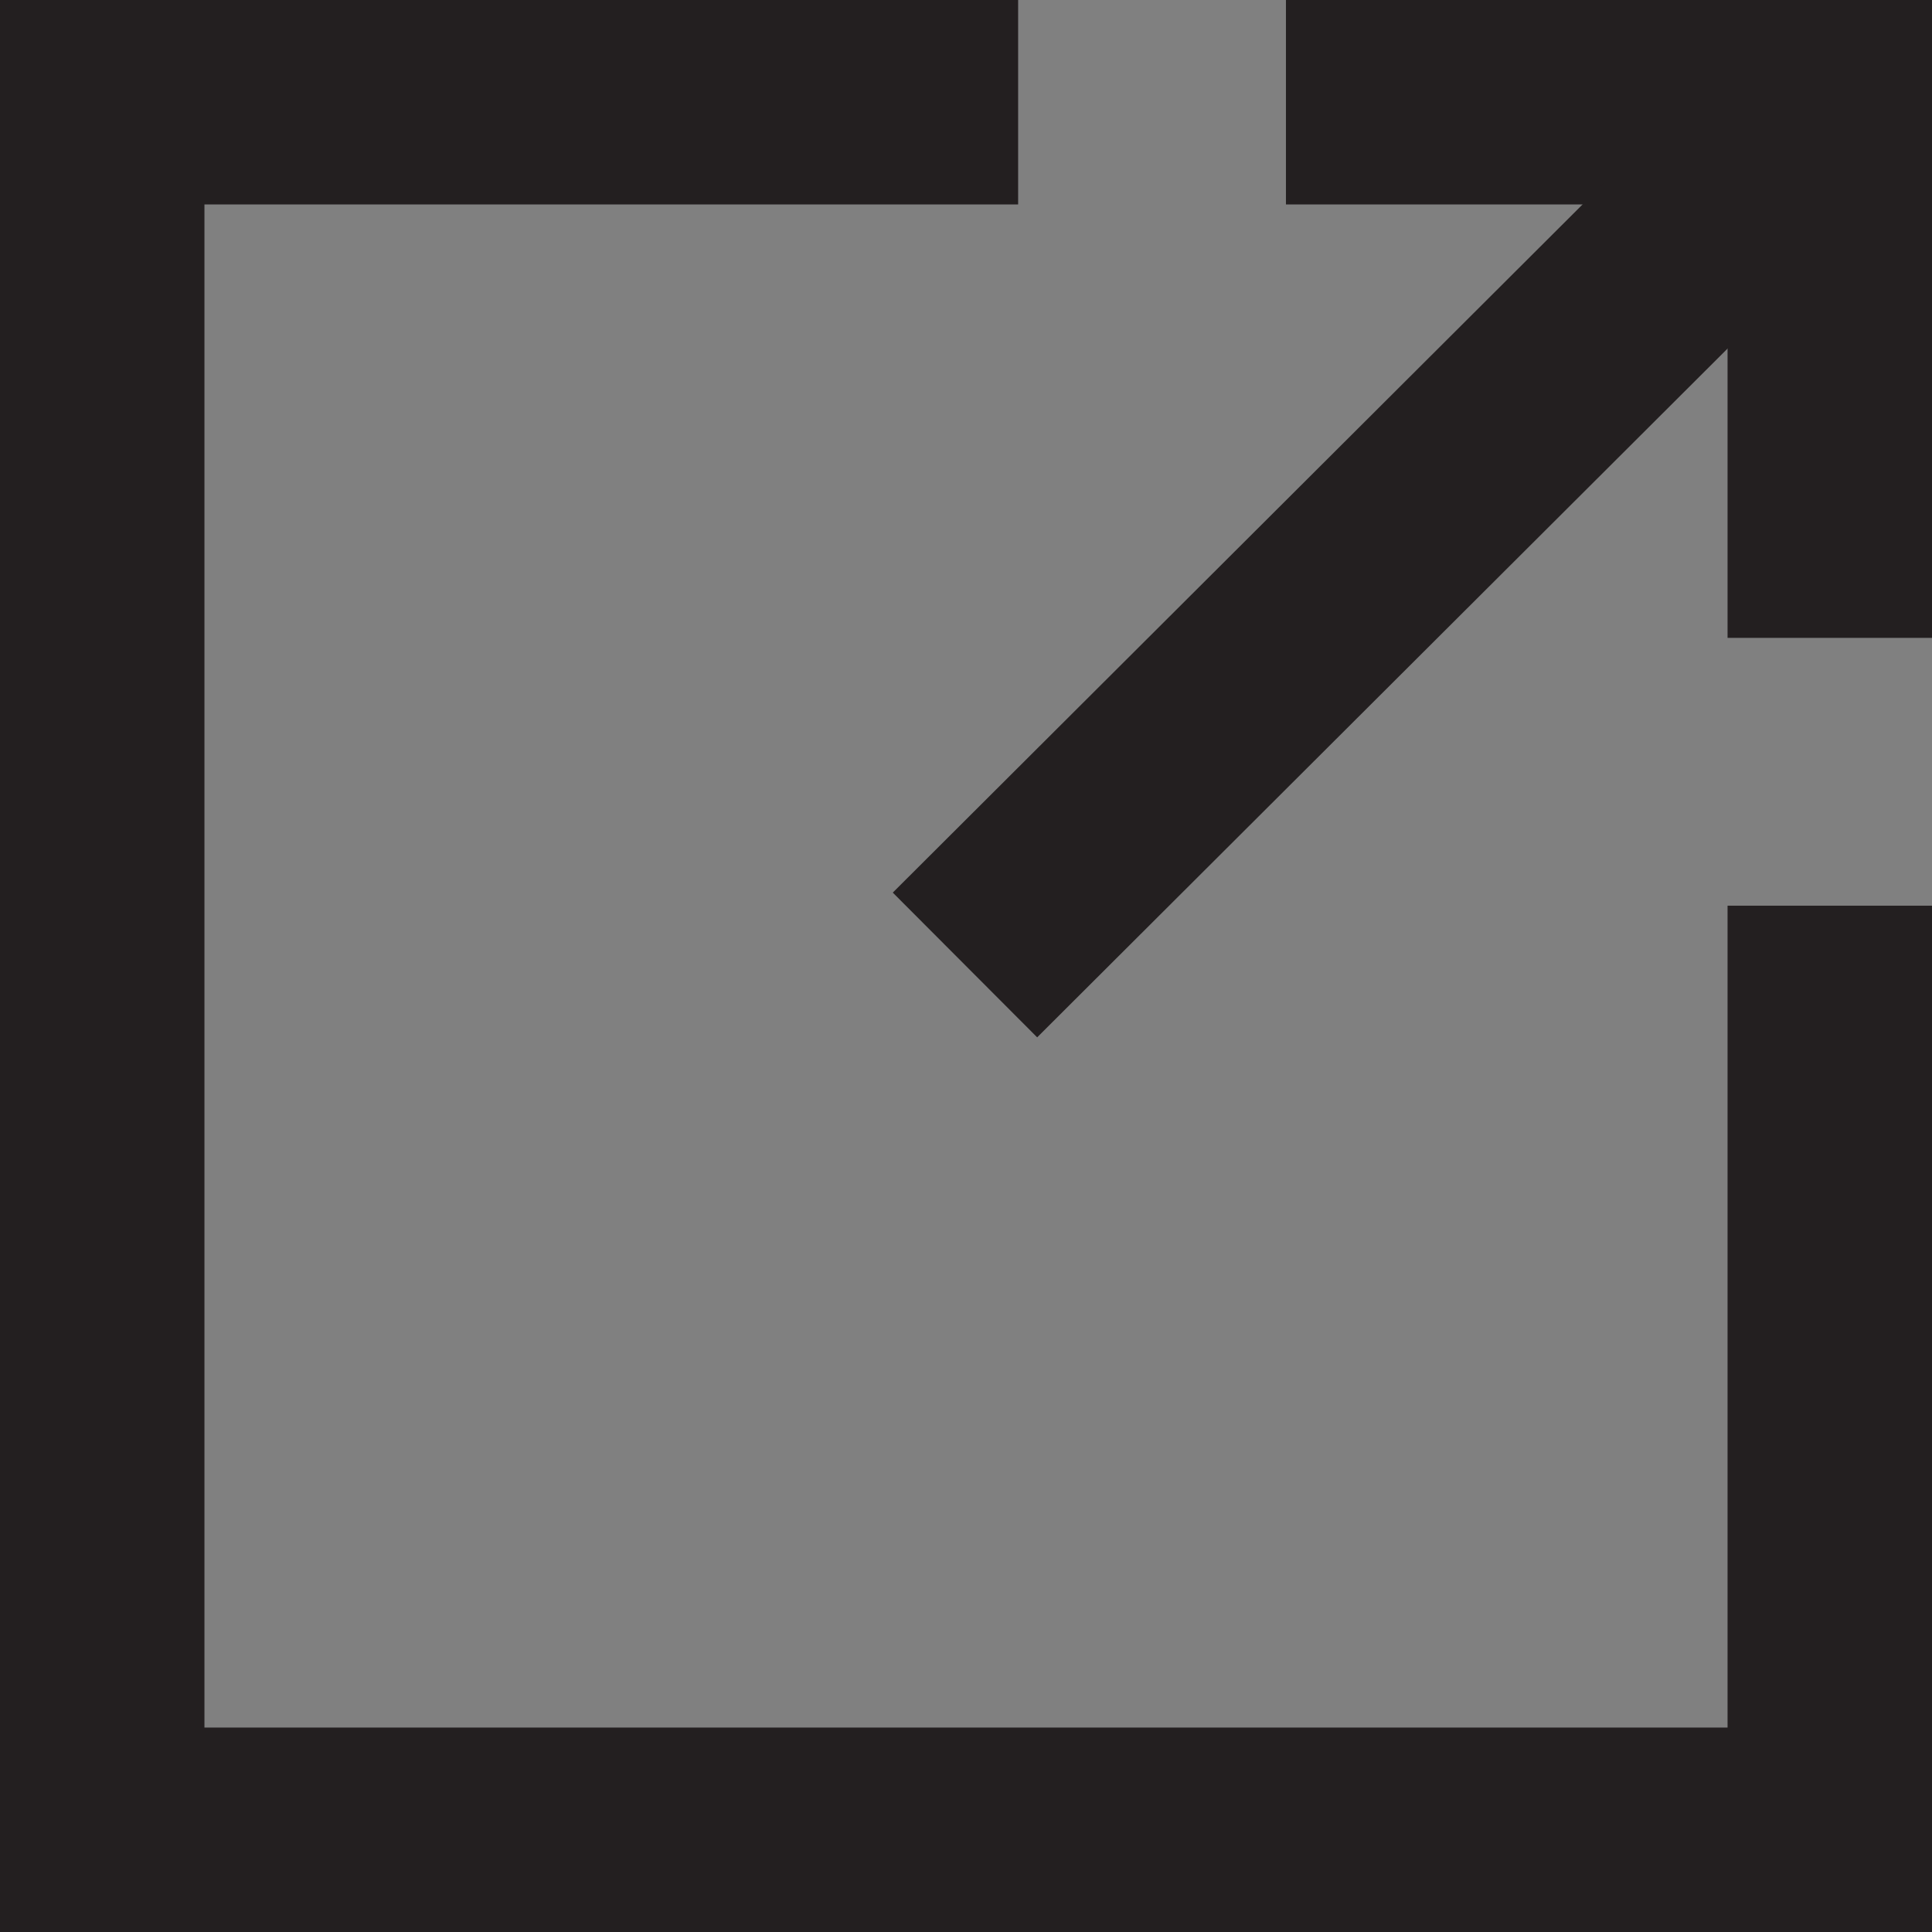 <svg id="Layer_2" data-name="Layer 2" xmlns="http://www.w3.org/2000/svg" xmlns:xlink="http://www.w3.org/1999/xlink" viewBox="0 0 9.45 9.45"><rect x="0" y="0" width="9.45" height="9.45" fill="#808080" stroke="none"/><defs><style>.cls-1,.cls-2,.cls-4{fill:#fff;}.cls-1{clip-rule:evenodd;}.cls-2{fill-rule:evenodd;}.cls-3{clip-path:url(#clip-path);}.cls-5{clip-path:url(#clip-path-2);}.cls-6{fill:none;stroke:#231f20;stroke-miterlimit:10;}</style><clipPath id="clip-path"><path class="cls-1" d="M-69.42-1189.37a30.21,30.21,0,0,1-8-20.47,30.17,30.17,0,0,1,8.89-21.47l.27-.27,1.94,1.95-.26.26a27.43,27.43,0,0,0-8.09,19.53,27.51,27.51,0,0,0,7.14,18.53l3.76-3.76a22.25,22.25,0,0,1-5.62-14.77,22.23,22.23,0,0,1,6.54-15.79l.27-.26,1.94,1.94-.26.26a19.46,19.46,0,0,0-5.74,13.85A19.51,19.51,0,0,0-61.77-1197l4.65-4.66a13,13,0,0,1-2.9-8.17,13,13,0,0,1,3.81-9.2l.27-.26,1.94,1.94-.26.26a10.2,10.2,0,0,0-3,7.26,10.13,10.13,0,0,0,2.1,6.22l3.47-3.46a5.35,5.35,0,0,1-.75-2.76,5.46,5.46,0,0,1,5.45-5.45,5.41,5.41,0,0,1,2.75.75l30.11-30.1A47.72,47.72,0,0,0-47-1257.72a47.88,47.88,0,0,0-47.88,47.88A47.68,47.68,0,0,0-81.81-1177Z"/></clipPath><clipPath id="clip-path-2"><path class="cls-1" d="M-12.2-1242.7l-12.39,12.39a30.21,30.21,0,0,1,8,20.47,30.17,30.17,0,0,1-8.89,21.47l-.27.27-1.94-2,.26-.26a27.43,27.43,0,0,0,8.09-19.53,27.51,27.51,0,0,0-7.14-18.53l-3.76,3.76a22.2,22.2,0,0,1,5.62,14.77A22.19,22.19,0,0,1-31.21-1194l-.27.27-1.94-2,.26-.26a19.46,19.46,0,0,0,5.74-13.85,19.5,19.5,0,0,0-4.82-12.82l-4.65,4.65a13,13,0,0,1,2.9,8.17,12.93,12.93,0,0,1-3.81,9.2l-.27.27-1.94-2,.26-.26a10.2,10.2,0,0,0,3-7.26,10.17,10.17,0,0,0-2.1-6.22l-3.46,3.47a5.41,5.41,0,0,1,.75,2.75,5.47,5.47,0,0,1-4.08,5.28v31.89h-2.75v-31.89a5.39,5.39,0,0,1-1.38-.58L-79.86-1175A47.68,47.68,0,0,0-47-1162,47.88,47.88,0,0,0,.87-1209.84,47.71,47.71,0,0,0-12.2-1242.7"/></clipPath></defs><path class="cls-2" d="M-69.42-1189.37a30.21,30.21,0,0,1-8-20.47,30.17,30.17,0,0,1,8.89-21.47l.27-.27,1.94,1.95-.26.26a27.43,27.43,0,0,0-8.09,19.53,27.51,27.51,0,0,0,7.14,18.53l3.76-3.76a22.25,22.25,0,0,1-5.62-14.77,22.23,22.23,0,0,1,6.54-15.79l.27-.26,1.94,1.94-.26.26a19.46,19.46,0,0,0-5.74,13.85A19.51,19.51,0,0,0-61.77-1197l4.65-4.66a13,13,0,0,1-2.9-8.17,13,13,0,0,1,3.81-9.2l.27-.26,1.94,1.94-.26.26a10.2,10.2,0,0,0-3,7.26,10.13,10.13,0,0,0,2.1,6.22l3.47-3.46a5.35,5.35,0,0,1-.75-2.76,5.46,5.46,0,0,1,5.45-5.45,5.41,5.41,0,0,1,2.75.75l30.11-30.1A47.72,47.72,0,0,0-47-1257.72a47.88,47.88,0,0,0-47.88,47.88A47.68,47.68,0,0,0-81.81-1177Z"/><g class="cls-3"><rect class="cls-4" x="-246.88" y="-3199.72" width="1400" height="6482"/></g><path class="cls-2" d="M-12.2-1242.7l-12.39,12.39a30.21,30.21,0,0,1,8,20.47,30.17,30.17,0,0,1-8.89,21.47l-.27.27-1.94-2,.26-.26a27.43,27.43,0,0,0,8.09-19.53,27.51,27.51,0,0,0-7.14-18.53l-3.76,3.76a22.2,22.2,0,0,1,5.62,14.77A22.19,22.19,0,0,1-31.21-1194l-.27.27-1.94-2,.26-.26a19.46,19.46,0,0,0,5.74-13.85,19.5,19.5,0,0,0-4.82-12.82l-4.65,4.65a13,13,0,0,1,2.9,8.17,12.93,12.93,0,0,1-3.81,9.2l-.27.27-1.94-2,.26-.26a10.2,10.2,0,0,0,3-7.26,10.17,10.17,0,0,0-2.1-6.22l-3.46,3.47a5.41,5.41,0,0,1,.75,2.75,5.47,5.47,0,0,1-4.08,5.28v31.89h-2.75v-31.89a5.39,5.39,0,0,1-1.38-.58L-79.86-1175A47.68,47.68,0,0,0-47-1162,47.88,47.88,0,0,0,.87-1209.84,47.71,47.71,0,0,0-12.2-1242.7"/><g class="cls-5"><rect class="cls-4" x="-246.88" y="-3199.72" width="1400" height="6482"/></g><polyline class="cls-6" points="6.29 0.5 8.95 0.5 8.95 3.12"/><polyline class="cls-6" points="8.95 4.43 8.95 8.95 0.5 8.95 0.5 0.5 4.98 0.5"/><line class="cls-6" x1="8.95" y1="0.5" x2="4.72" y2="4.72"/></svg>